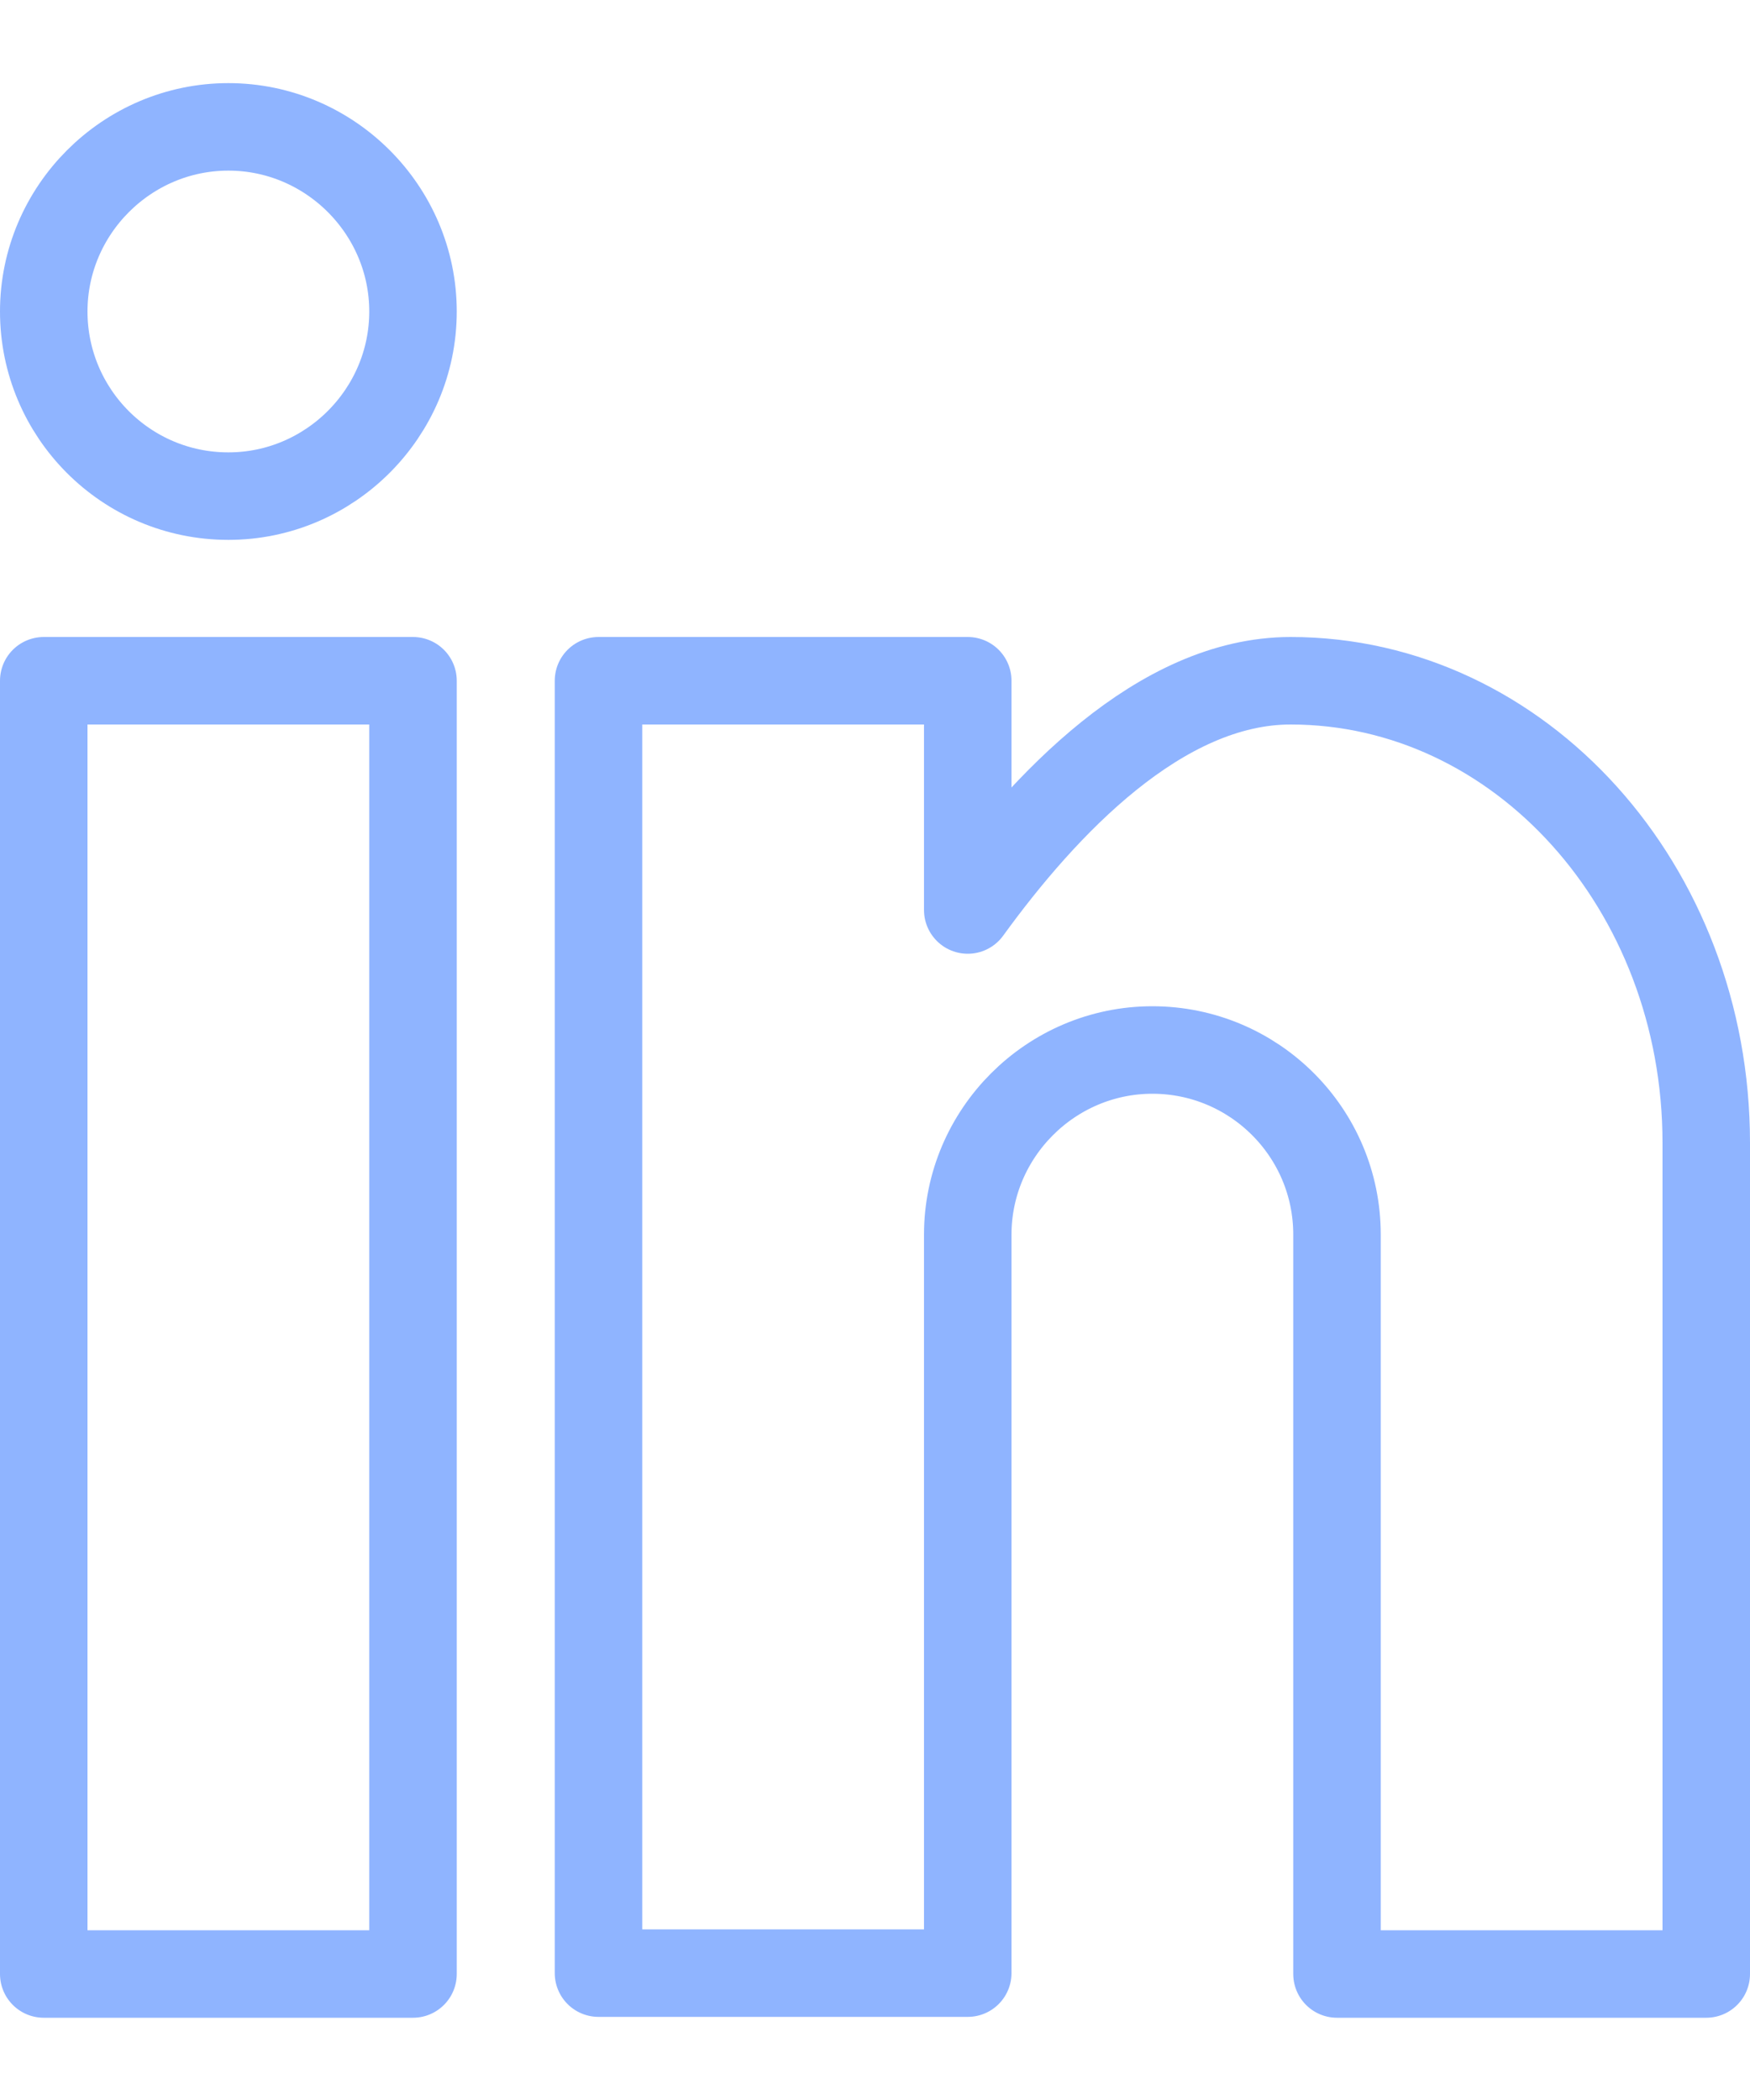 <svg width="20" height="24" viewBox="0 0 20 24" fill="none" xmlns="http://www.w3.org/2000/svg">
    <path d="M4.72 22.56H0.5V7.78H4.72V22.56ZM2.61 5.67C1.44 5.67 0.5 4.72 0.5 3.56C0.5 2.4 1.45 1.45 2.61 1.45C3.77 1.45 4.72 2.4 4.72 3.56C4.72 4.72 3.77 5.67 2.61 5.67V5.67ZM19.5 22.56H15.28V14.11C15.28 12.94 14.33 12 13.17 12C12.01 12 11.06 12.95 11.06 14.11V22.55H6.84V7.78H11.06V10.4C11.93 9.2 13.26 7.78 14.75 7.78C17.37 7.78 19.5 10.14 19.5 13.06V22.56V22.56Z" stroke="#8FB4FF" stroke-linecap="round" stroke-linejoin="round"/>
</svg>
